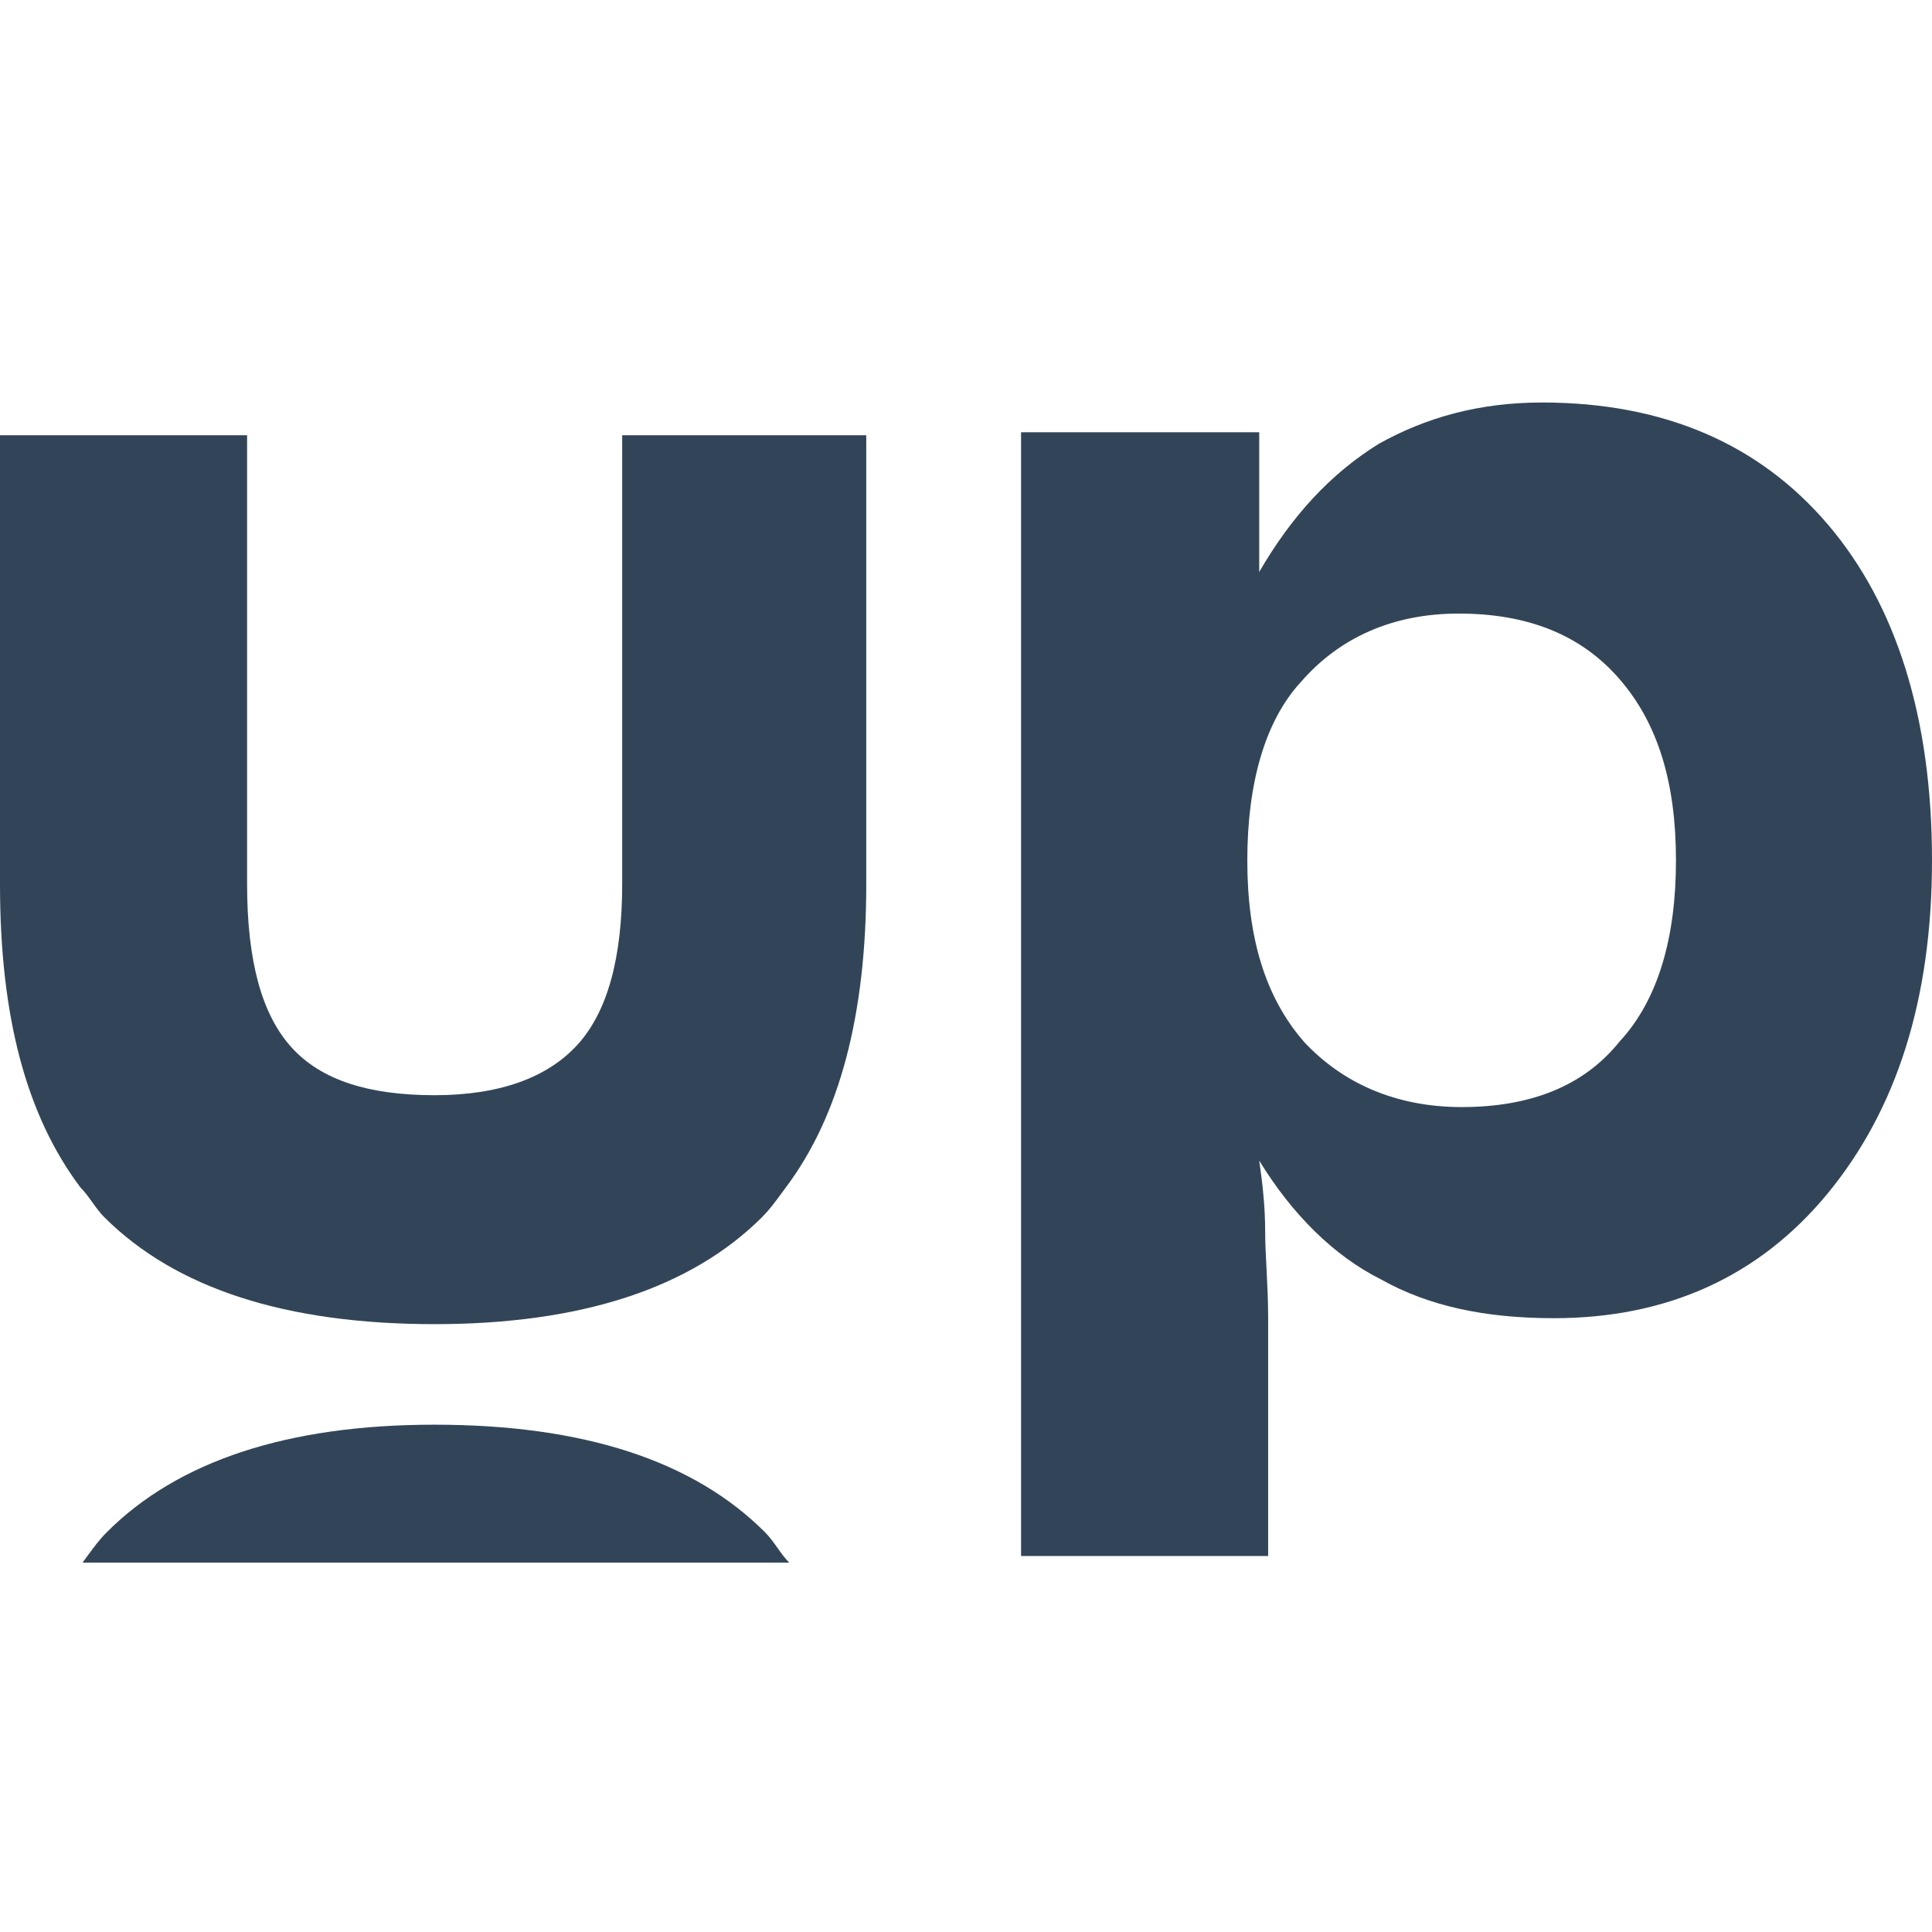 <svg width="48" height="48" viewBox="0 0 48 48" fill="none" xmlns="http://www.w3.org/2000/svg">
<g clip-path="url(#clip0_2937_3739)">
<path fill-rule="evenodd" clip-rule="evenodd" d="M25.368 38.659V10.739H31.285V14.21C32.099 12.807 33.06 11.773 34.243 11.034C35.427 10.369 36.758 10 38.311 10C41.344 10 43.71 11.034 45.411 13.028C47.112 15.023 48 17.829 48 21.375C48 24.846 47.112 27.579 45.411 29.647C43.71 31.716 41.418 32.75 38.607 32.75C36.906 32.75 35.501 32.454 34.317 31.79C33.134 31.199 32.099 30.165 31.285 28.835C31.359 29.352 31.433 29.943 31.433 30.608C31.433 30.88 31.449 31.183 31.466 31.51C31.485 31.894 31.507 32.311 31.507 32.75V38.659H25.368ZM30.989 21.375C30.989 23.295 31.433 24.773 32.395 25.881C33.356 26.915 34.687 27.505 36.314 27.505C38.015 27.505 39.347 26.988 40.234 25.881C41.196 24.846 41.639 23.295 41.639 21.375C41.639 19.454 41.196 17.977 40.234 16.869C39.273 15.761 37.941 15.244 36.24 15.244C34.613 15.244 33.282 15.835 32.321 16.943C31.433 17.903 30.989 19.454 30.989 21.375Z" fill="#324558"/>
<path d="M15.458 10.813V21.966C15.458 23.813 15.088 25.142 14.348 25.955C13.609 26.767 12.425 27.21 10.798 27.21C9.171 27.21 7.988 26.841 7.248 26.028C6.508 25.216 6.139 23.886 6.139 21.966V10.813H0V21.966C0 25.29 0.666 27.727 1.997 29.5C2.108 29.611 2.2 29.74 2.293 29.869C2.385 29.998 2.478 30.128 2.589 30.239C4.364 32.011 7.1 32.898 10.798 32.898C14.422 32.898 17.159 32.011 18.934 30.239C19.109 30.063 19.239 29.888 19.395 29.676C19.436 29.62 19.479 29.562 19.525 29.5C20.857 27.727 21.522 25.216 21.522 21.966V10.813H15.458Z" fill="#324558"/>
<path d="M19.311 38.449C19.403 38.58 19.496 38.71 19.607 38.822H2.051C2.098 38.759 2.141 38.7 2.182 38.644C2.339 38.43 2.468 38.254 2.644 38.077C4.422 36.29 7.163 35.396 10.792 35.396C14.496 35.396 17.237 36.29 19.015 38.077C19.126 38.188 19.218 38.319 19.311 38.449Z" fill="#324558"/>
</g>
<defs>
<clipPath id="clip0_2937_3739">
<rect width="48" height="48" fill="white"/>
</clipPath>
</defs>
</svg>
